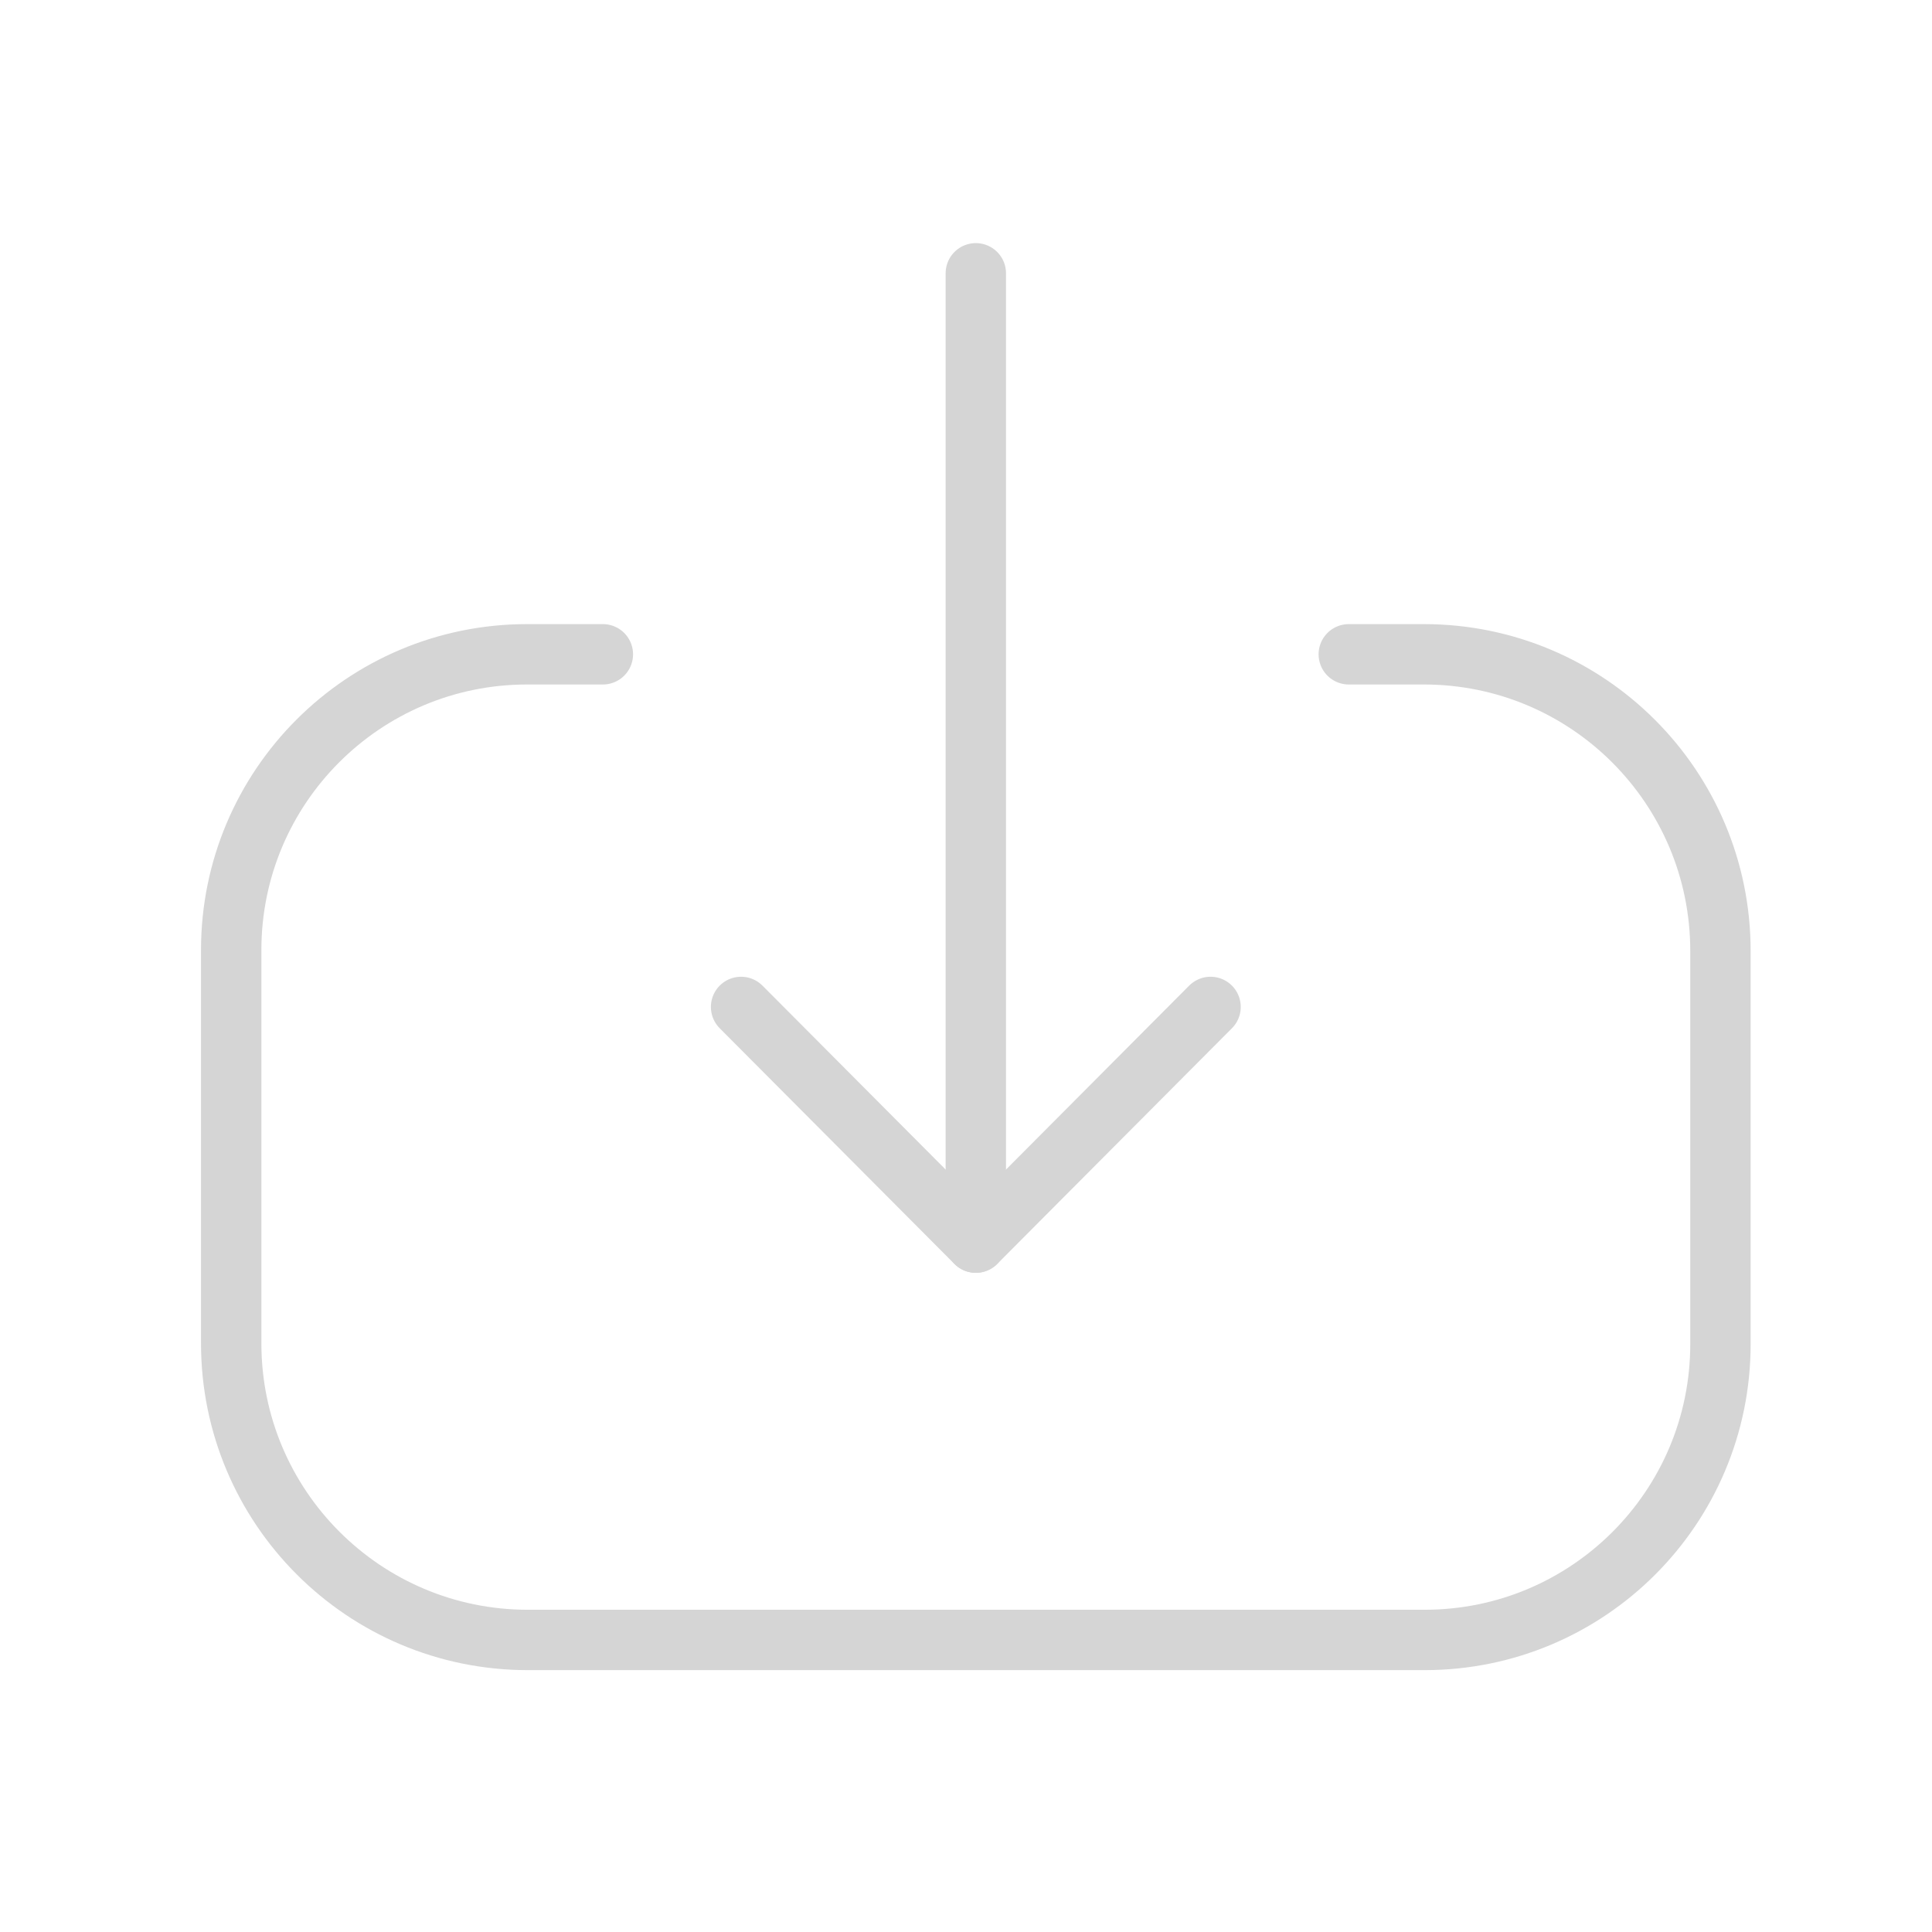 <svg width="48" height="48" viewBox="0 0 48 48" fill="none" xmlns="http://www.w3.org/2000/svg">
<path d="M24.244 30.872L24.244 6.79" stroke="#D5D5D5" stroke-width="1.5" stroke-linecap="round" stroke-linejoin="round"/>
<path d="M30.076 25.017L24.244 30.873L18.412 25.017" stroke="#D5D5D5" stroke-width="1.5" stroke-linecap="round" stroke-linejoin="round"/>
<path d="M33.51 16.256H35.376C39.446 16.256 42.744 19.554 42.744 23.626V33.394C42.744 37.454 39.454 40.744 35.394 40.744L13.114 40.744C9.044 40.744 5.744 37.444 5.744 33.374V23.604C5.744 19.546 9.036 16.256 13.094 16.256L14.978 16.256" stroke="#D5D5D5" stroke-width="1.5" stroke-linecap="round" stroke-linejoin="round"/>
</svg>
